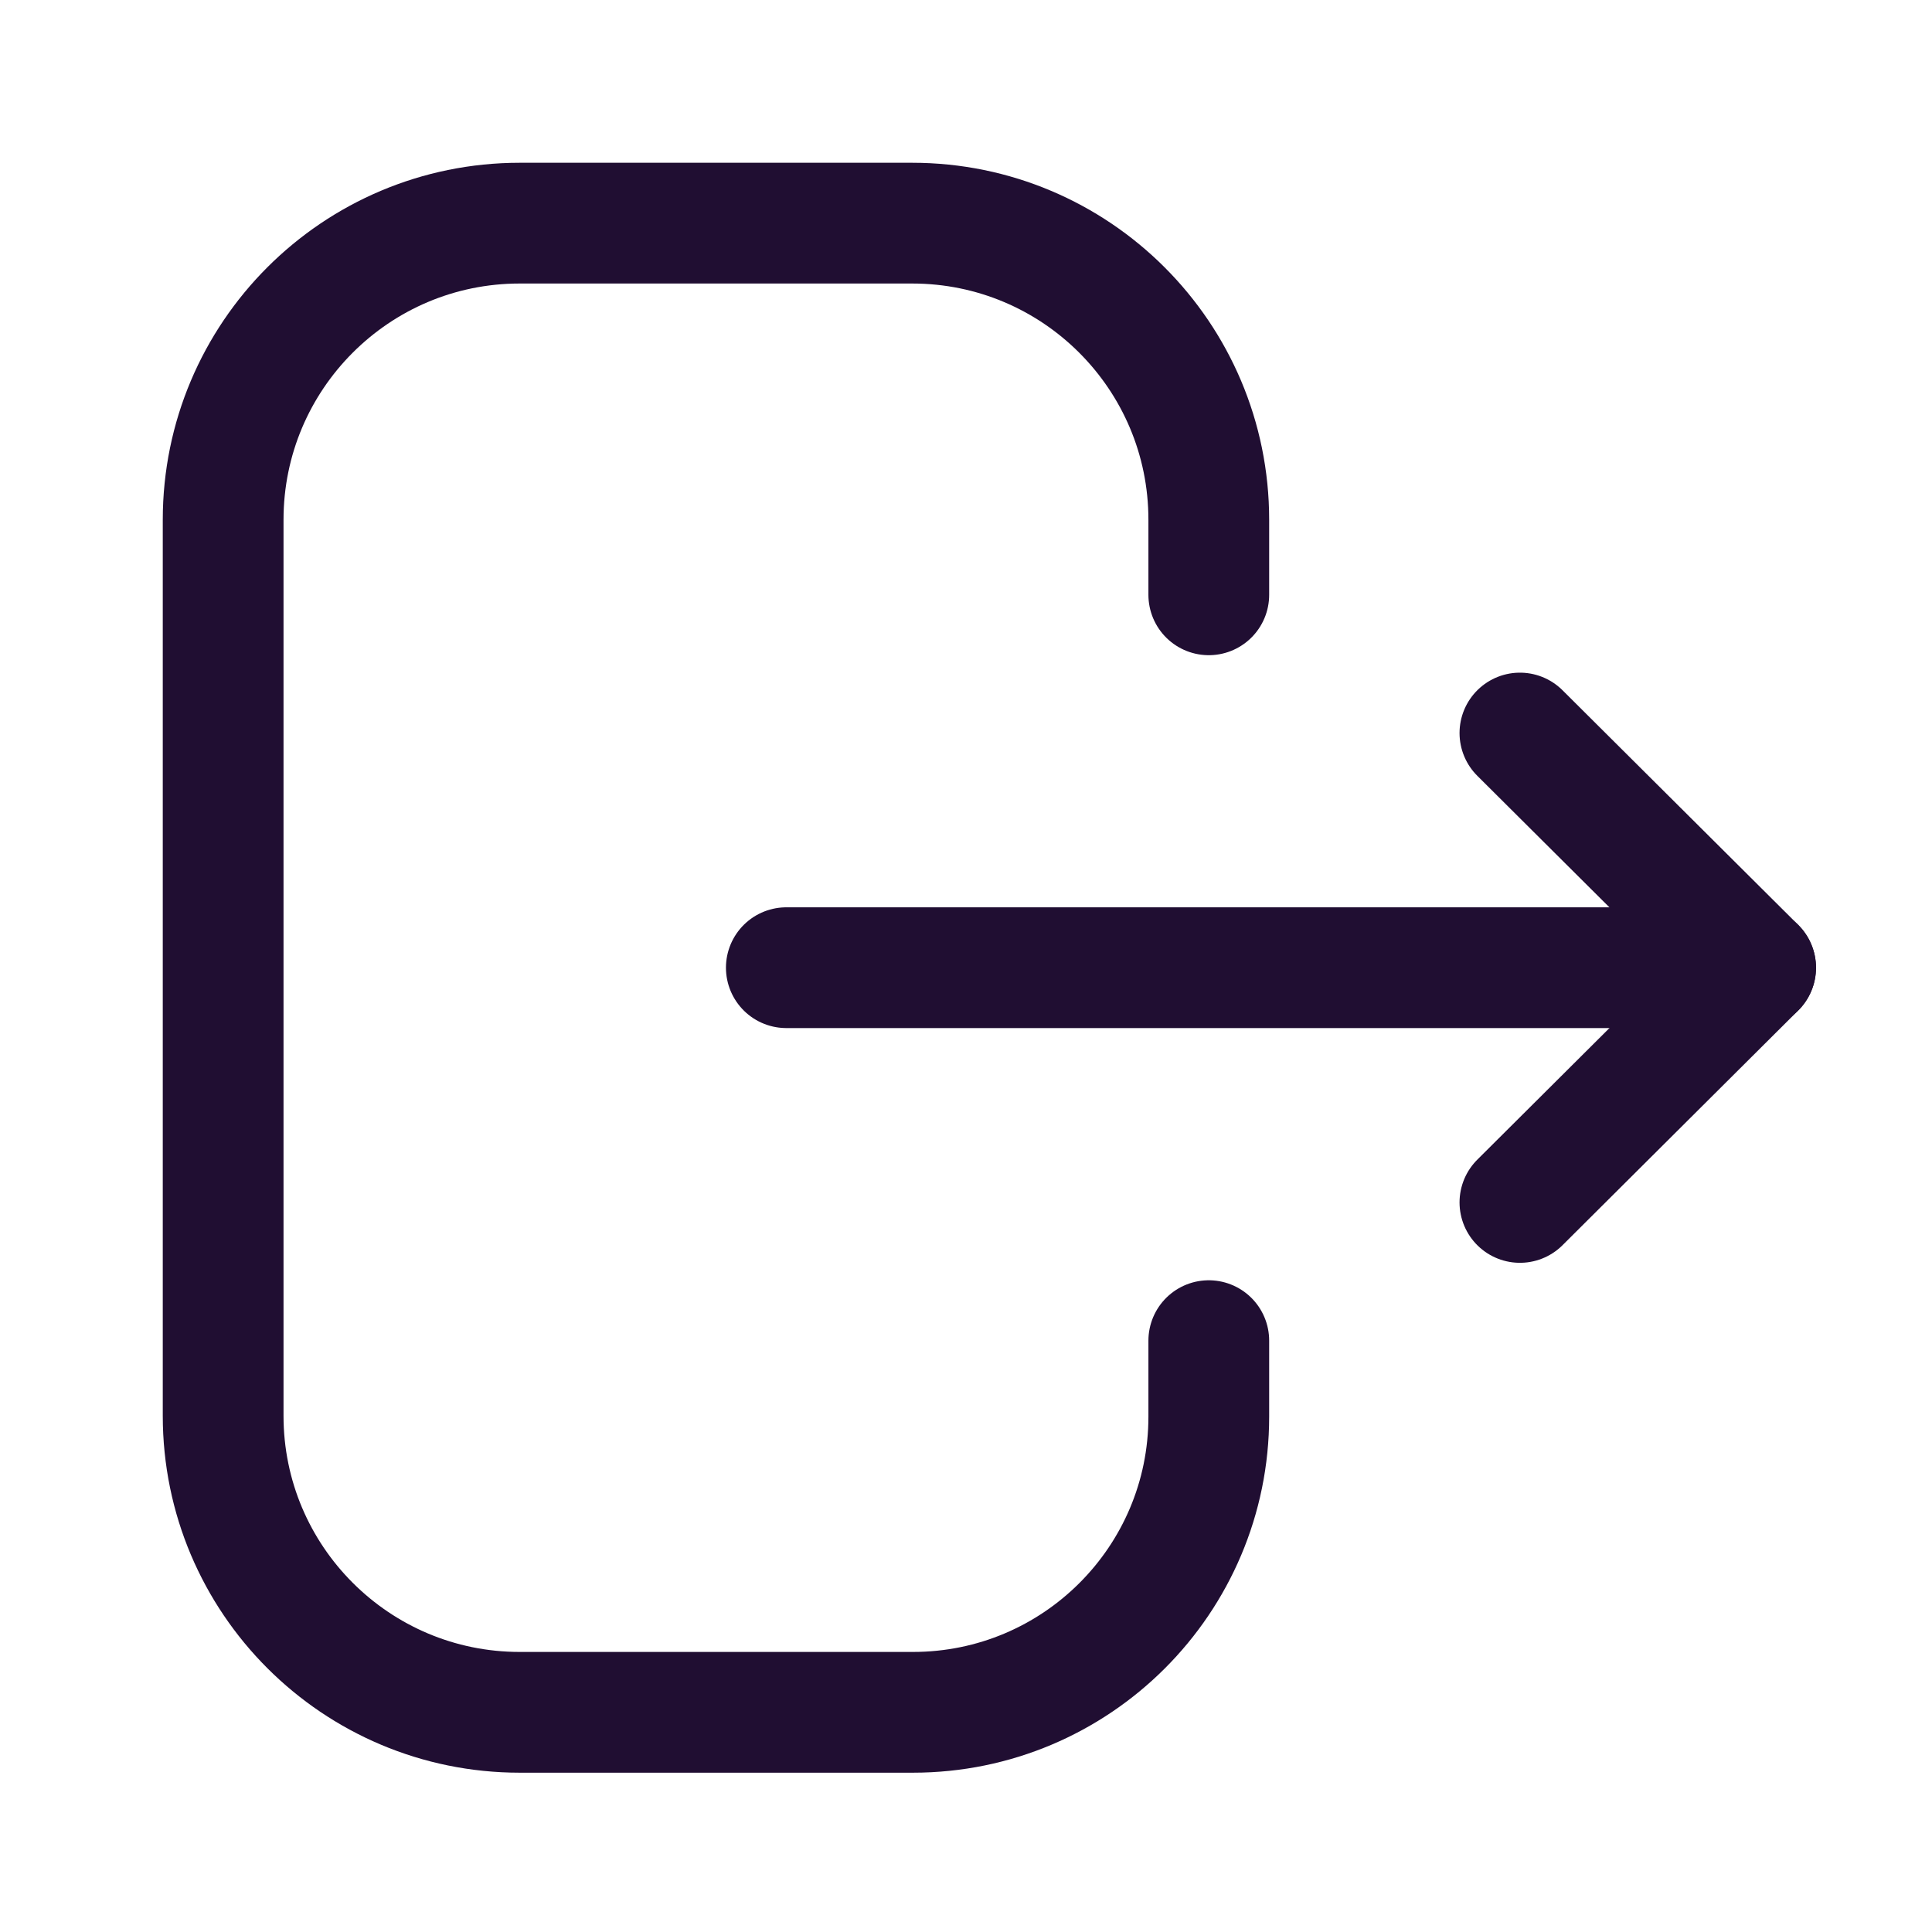 <svg width="24" height="24" viewBox="0 0 24 24" fill="none" xmlns="http://www.w3.org/2000/svg">
    <path d="M15.016 7.389V6.457C15.016 4.421 13.366 2.772 11.331 2.772H6.456C4.422 2.772 2.772 4.421 2.772 6.457V17.587C2.772 19.622 4.422 21.271 6.456 21.271H11.341C13.37 21.271 15.016 19.627 15.016 17.598V16.654" stroke="#200E32" stroke-width="1.5" stroke-linecap="round" stroke-linejoin="round"/>
    <path d="M21.809 12.021H9.768" stroke="#200E32" stroke-width="1.5" stroke-linecap="round" stroke-linejoin="round"/>
    <path d="M18.881 9.106L21.809 12.021L18.881 14.937" stroke="#200E32" stroke-width="1.5" stroke-linecap="round" stroke-linejoin="round"/>
    </svg>
